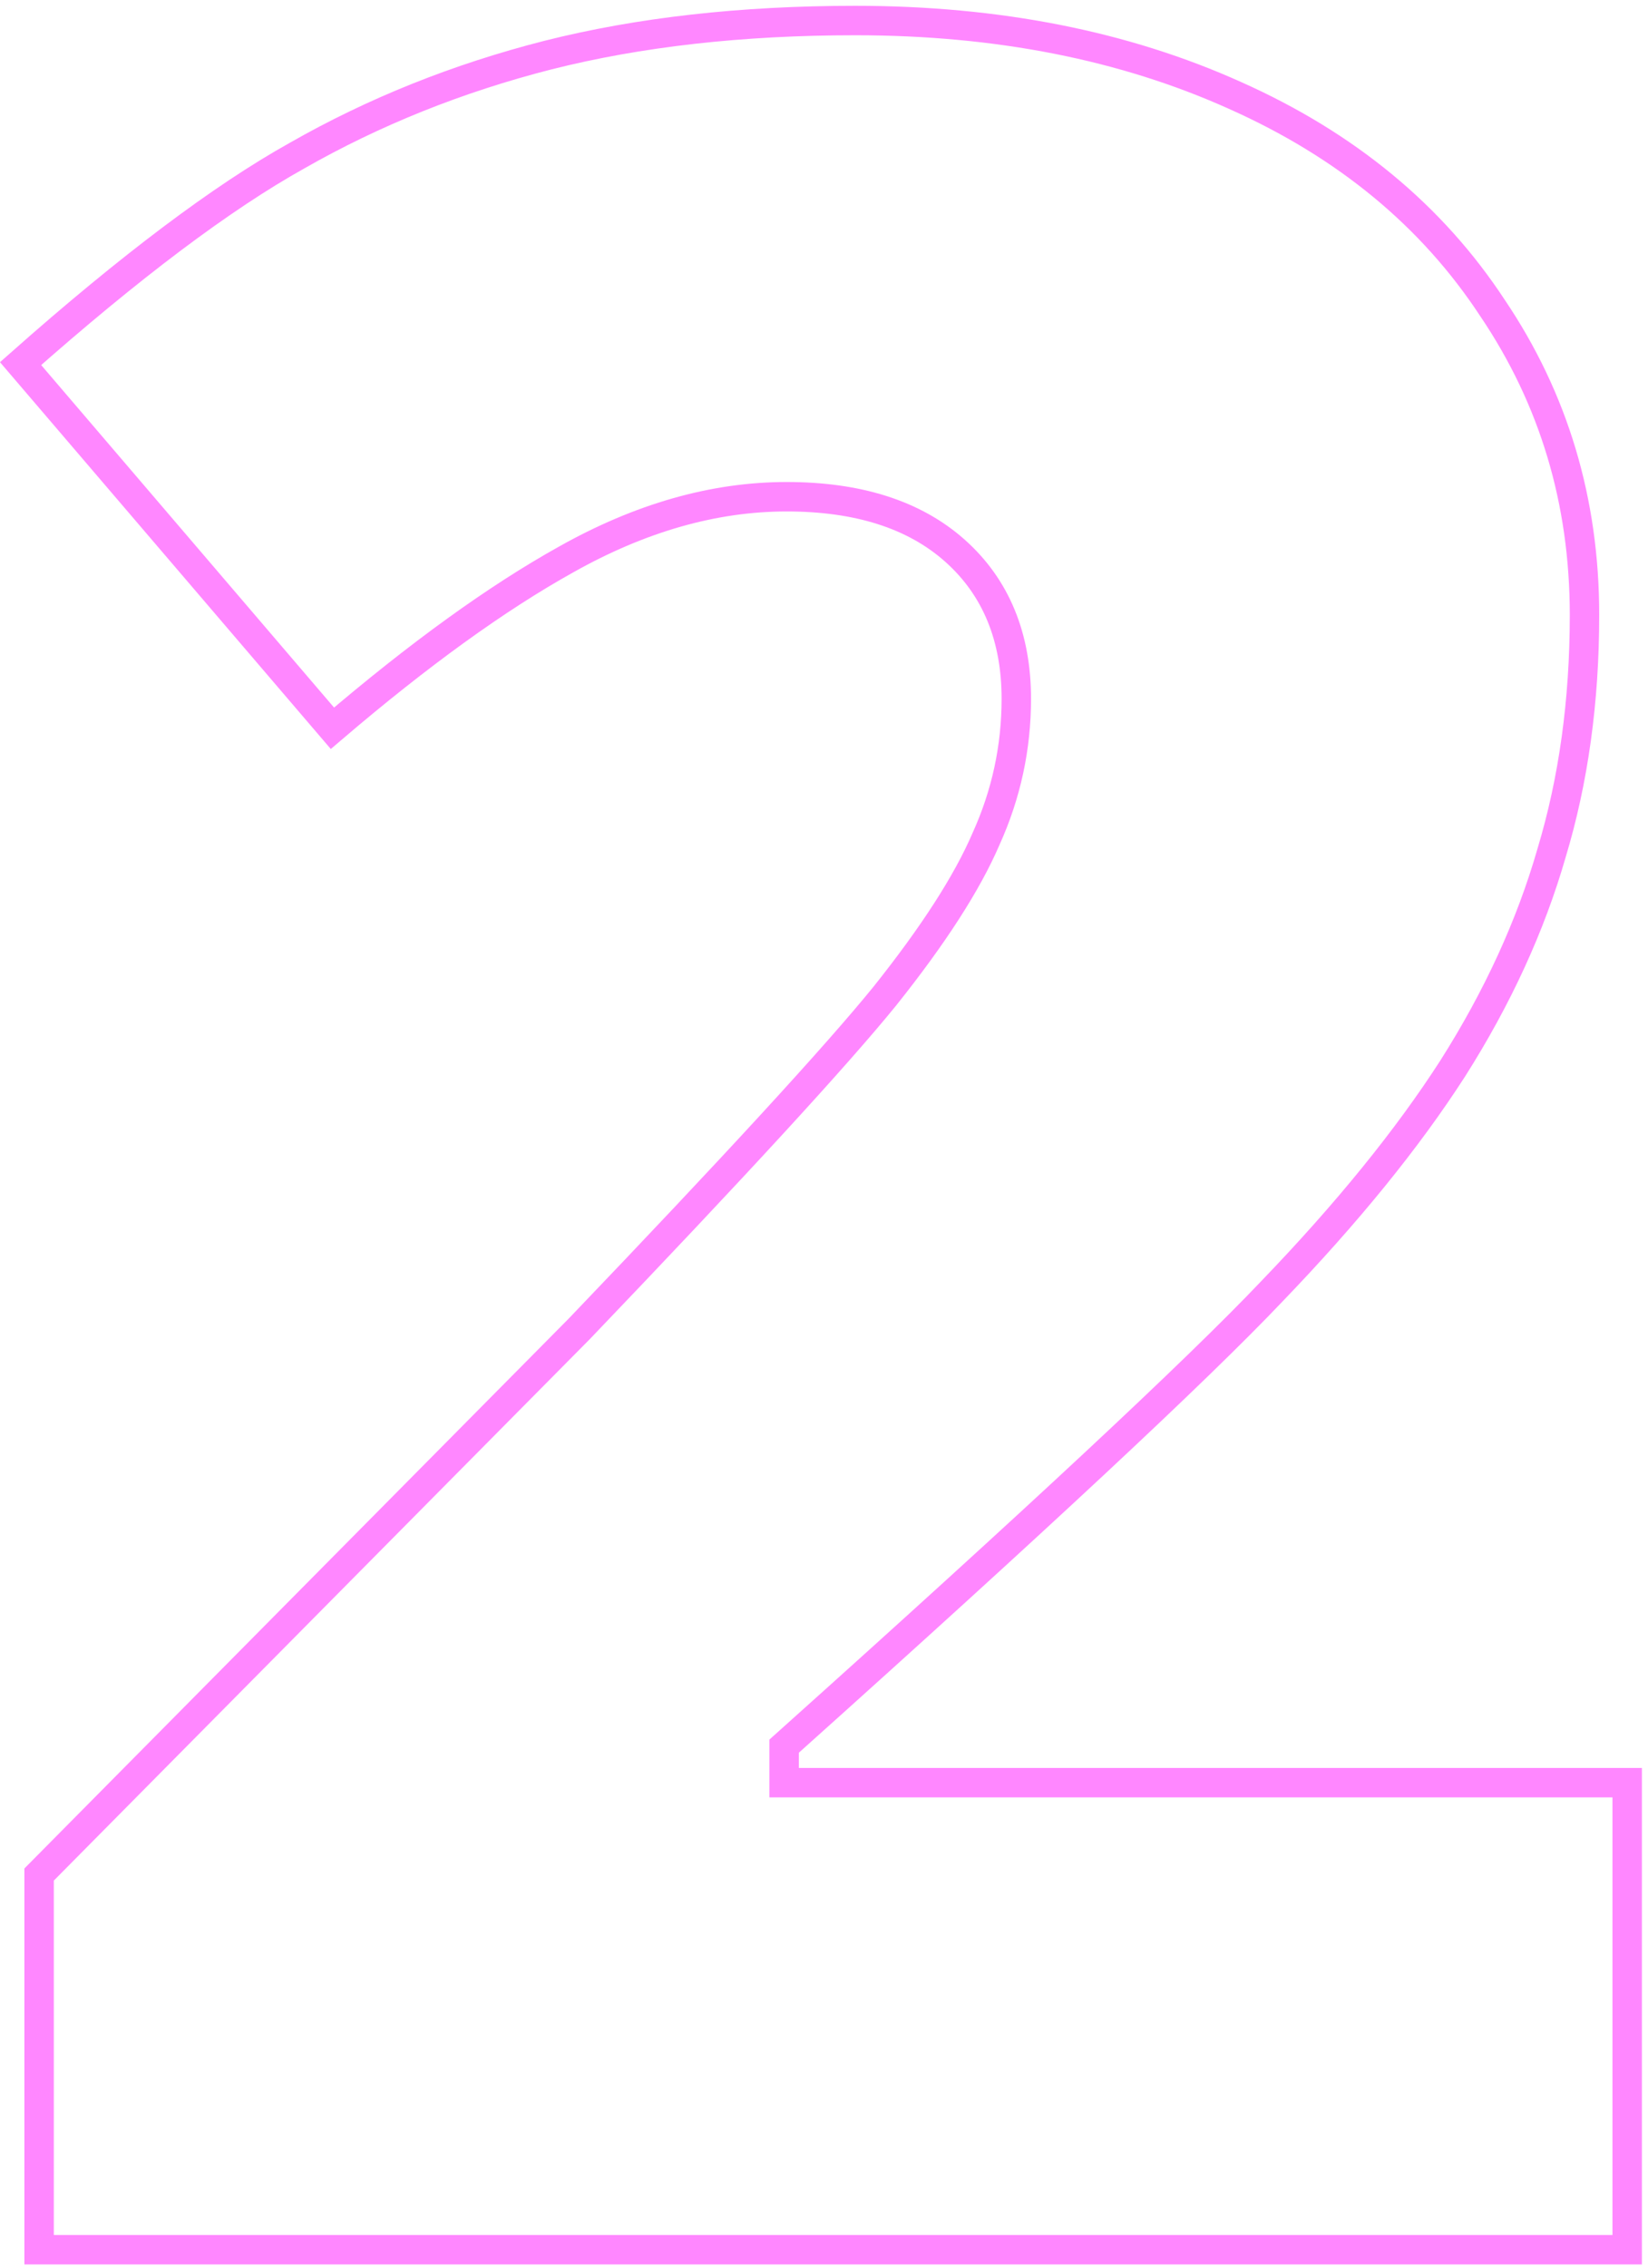 <svg width="224" height="308" viewBox="0 0 224 308" fill="none" xmlns="http://www.w3.org/2000/svg">
<path d="M108.581 242.127H221.171V305.564H5.315V254.603L78.712 180.511L78.724 180.499L78.736 180.487C99.862 158.431 113.734 143.341 120.287 135.268L120.292 135.262L120.297 135.255C126.833 127.065 131.443 119.947 134.033 113.922C136.77 107.877 138.14 101.534 138.14 94.911C138.14 86.573 135.406 79.788 129.803 74.8C124.213 69.823 116.494 67.467 106.923 67.467C96.992 67.467 86.989 70.343 76.937 75.996C67.513 81.238 56.926 88.891 45.183 98.915L2.796 49.386C17.715 36.182 30.224 26.795 40.345 21.154L40.353 21.149L40.362 21.144C50.835 15.169 62.201 10.615 74.467 7.486C86.849 4.362 100.771 2.789 116.248 2.789C135.628 2.789 152.816 6.195 167.853 12.956L167.859 12.959C183.019 19.715 194.655 29.339 202.85 41.812L202.857 41.822L202.864 41.832C211.197 54.177 215.368 68.058 215.368 83.534C215.368 95.222 213.871 105.989 210.895 115.846L210.891 115.859L210.888 115.871C208.046 125.734 203.572 135.488 197.449 145.134C191.321 154.65 183.122 164.753 172.827 175.44L172.818 175.45C162.66 186.139 140.826 206.496 107.246 236.569L106.581 237.165V238.059V240.127V242.127H108.581Z" stroke="#FF87FF" stroke-width="4"/>
</svg>
